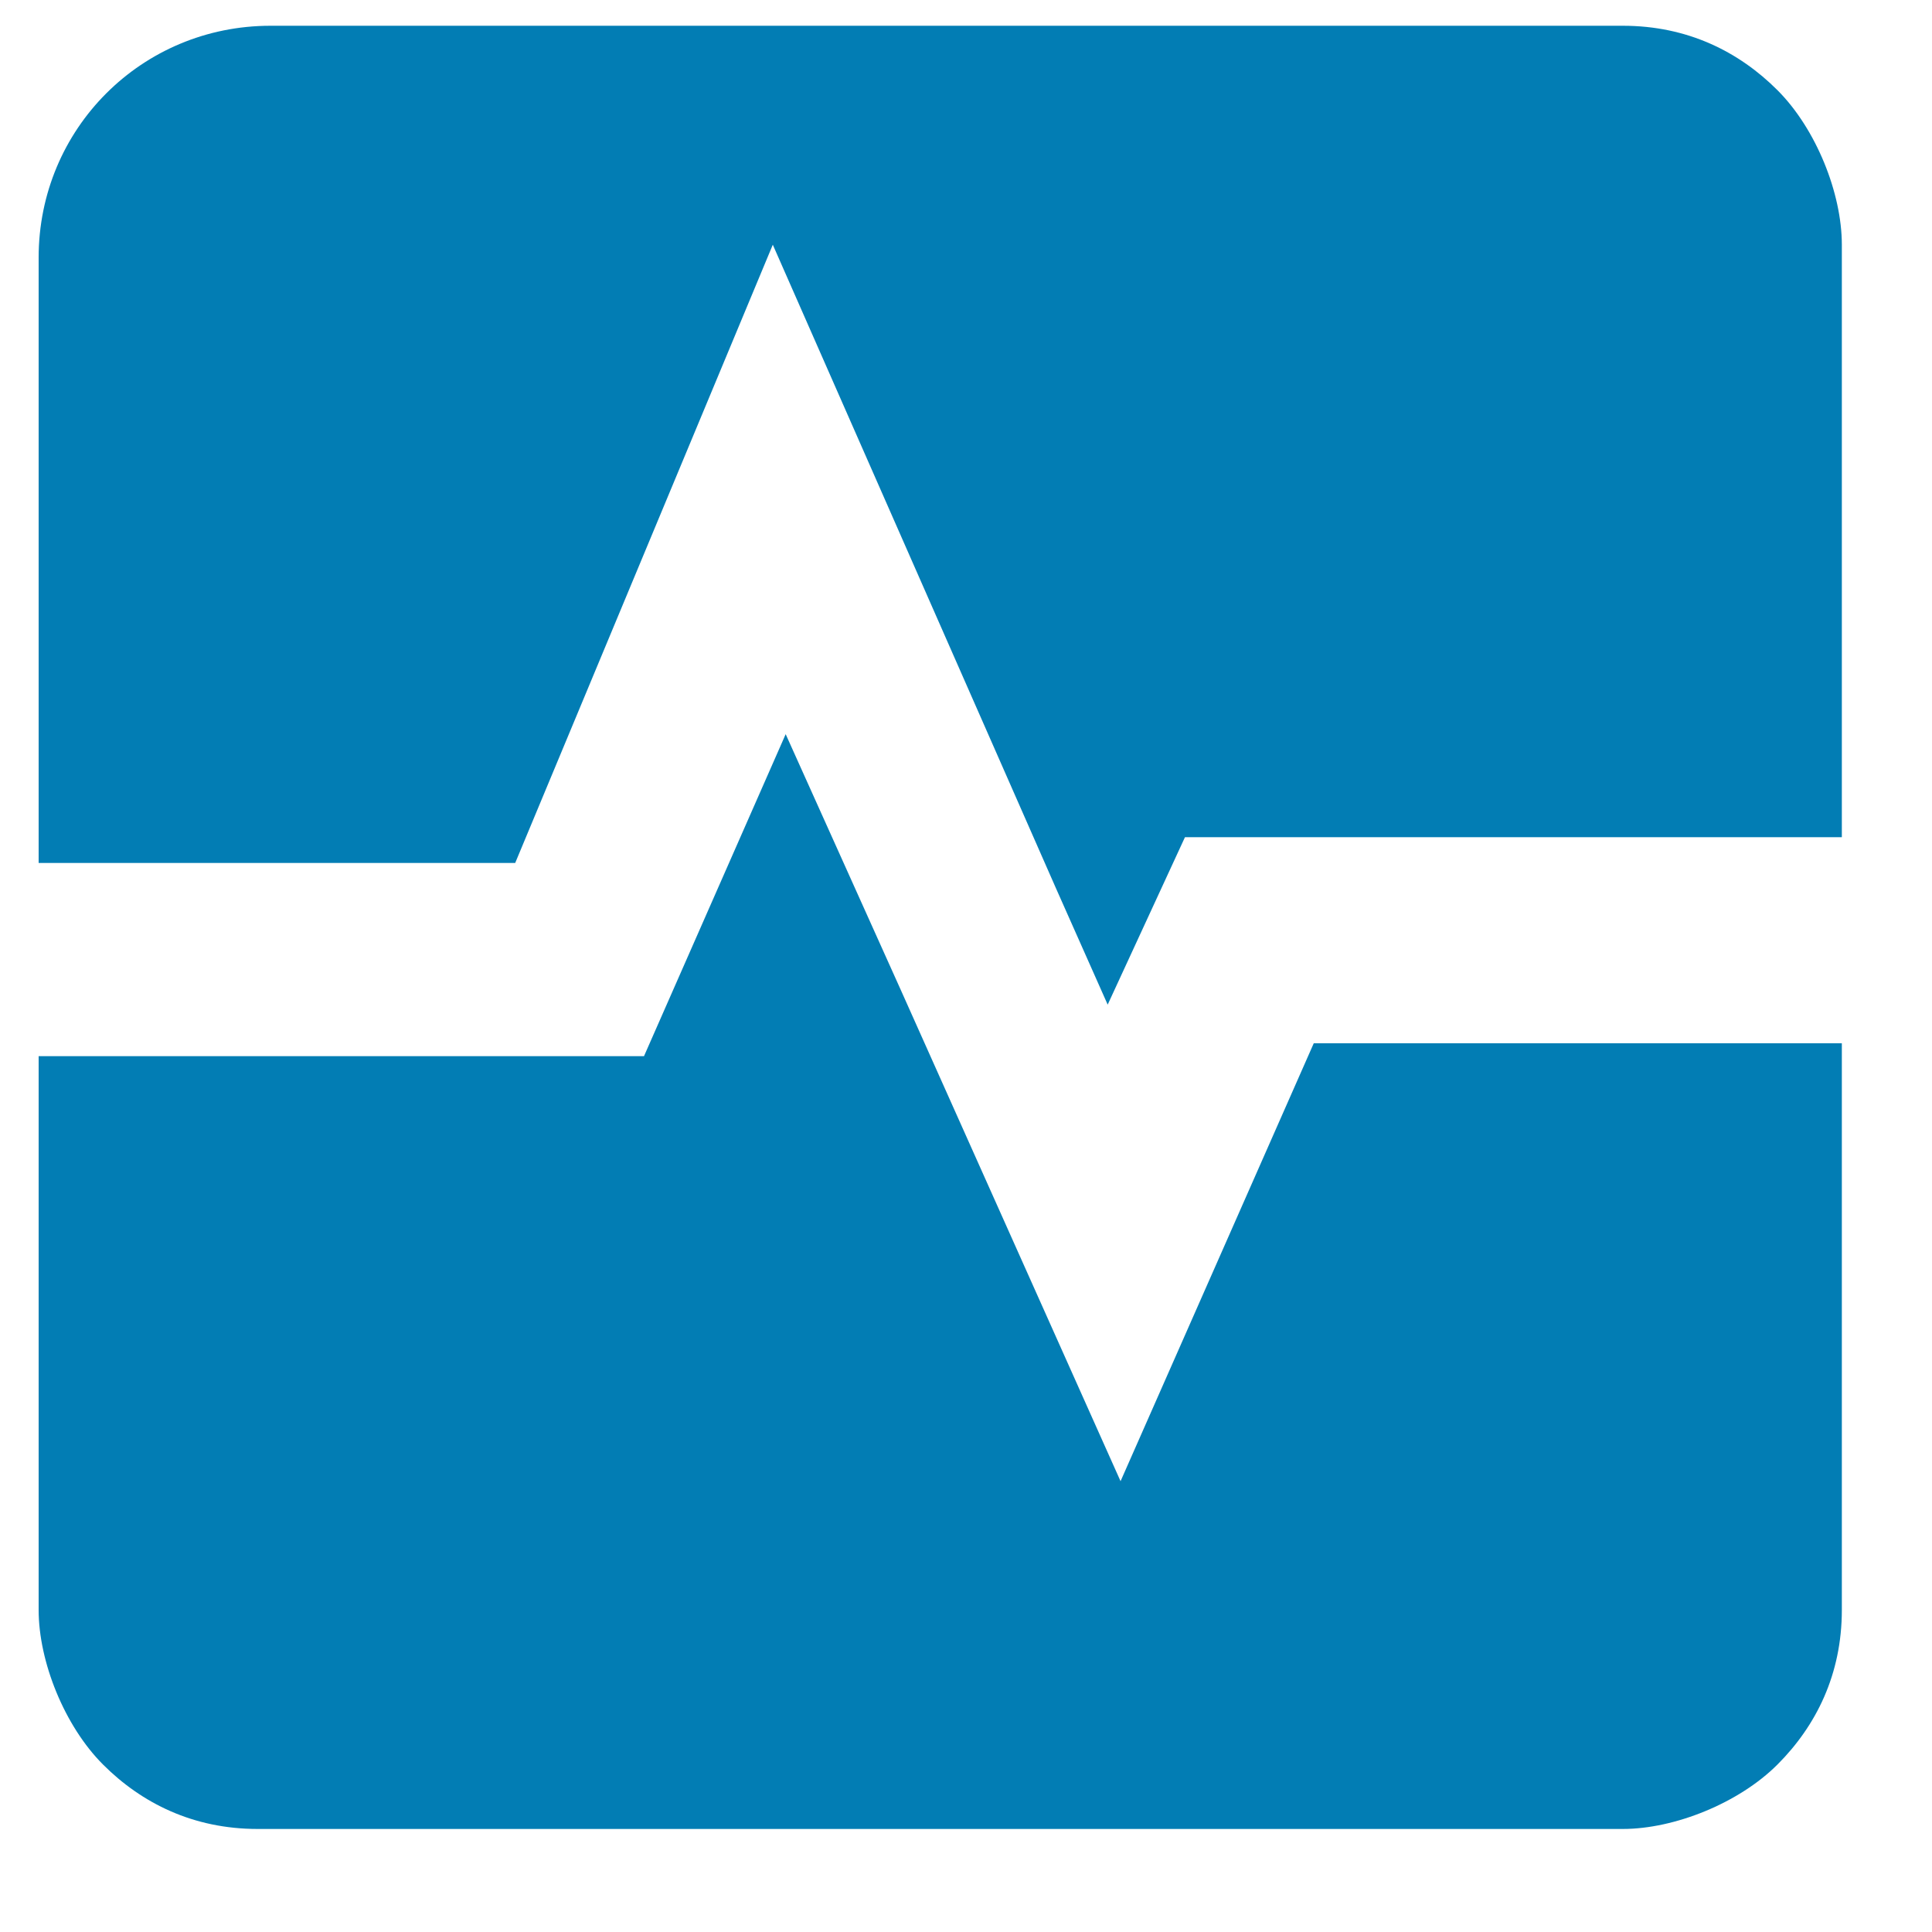 <?xml version="1.0" standalone="no"?><!DOCTYPE svg PUBLIC "-//W3C//DTD SVG 1.1//EN" "http://www.w3.org/Graphics/SVG/1.1/DTD/svg11.dtd"><svg t="1585702462525" class="icon" viewBox="0 0 1024 1024" version="1.1" xmlns="http://www.w3.org/2000/svg" p-id="5236" xmlns:xlink="http://www.w3.org/1999/xlink" width="200" height="200"><defs><style type="text/css"></style></defs><path d="M273.067 457.387H20.48V136.533c0-68.266 54.613-122.88 122.88-122.88h716.8c34.133 0 61.44 13.654 81.92 34.134 20.48 20.48 34.133 54.613 34.133 81.92v314.026h-348.16l-40.96 88.747-27.306-61.44L409.6 129.707l-136.533 327.68zM696.32 552.96h279.893v300.373c0 34.134-13.653 61.44-34.133 81.92-20.48 20.48-54.613 34.134-81.92 34.134H136.533c-34.133 0-61.44-13.654-81.92-34.134-20.48-20.48-34.133-54.613-34.133-81.92V559.787h320.853l75.094-170.667 61.44 136.533L593.92 785.067l102.4-232.107z" p-id="5237" fill="#027DB4"></path></svg>